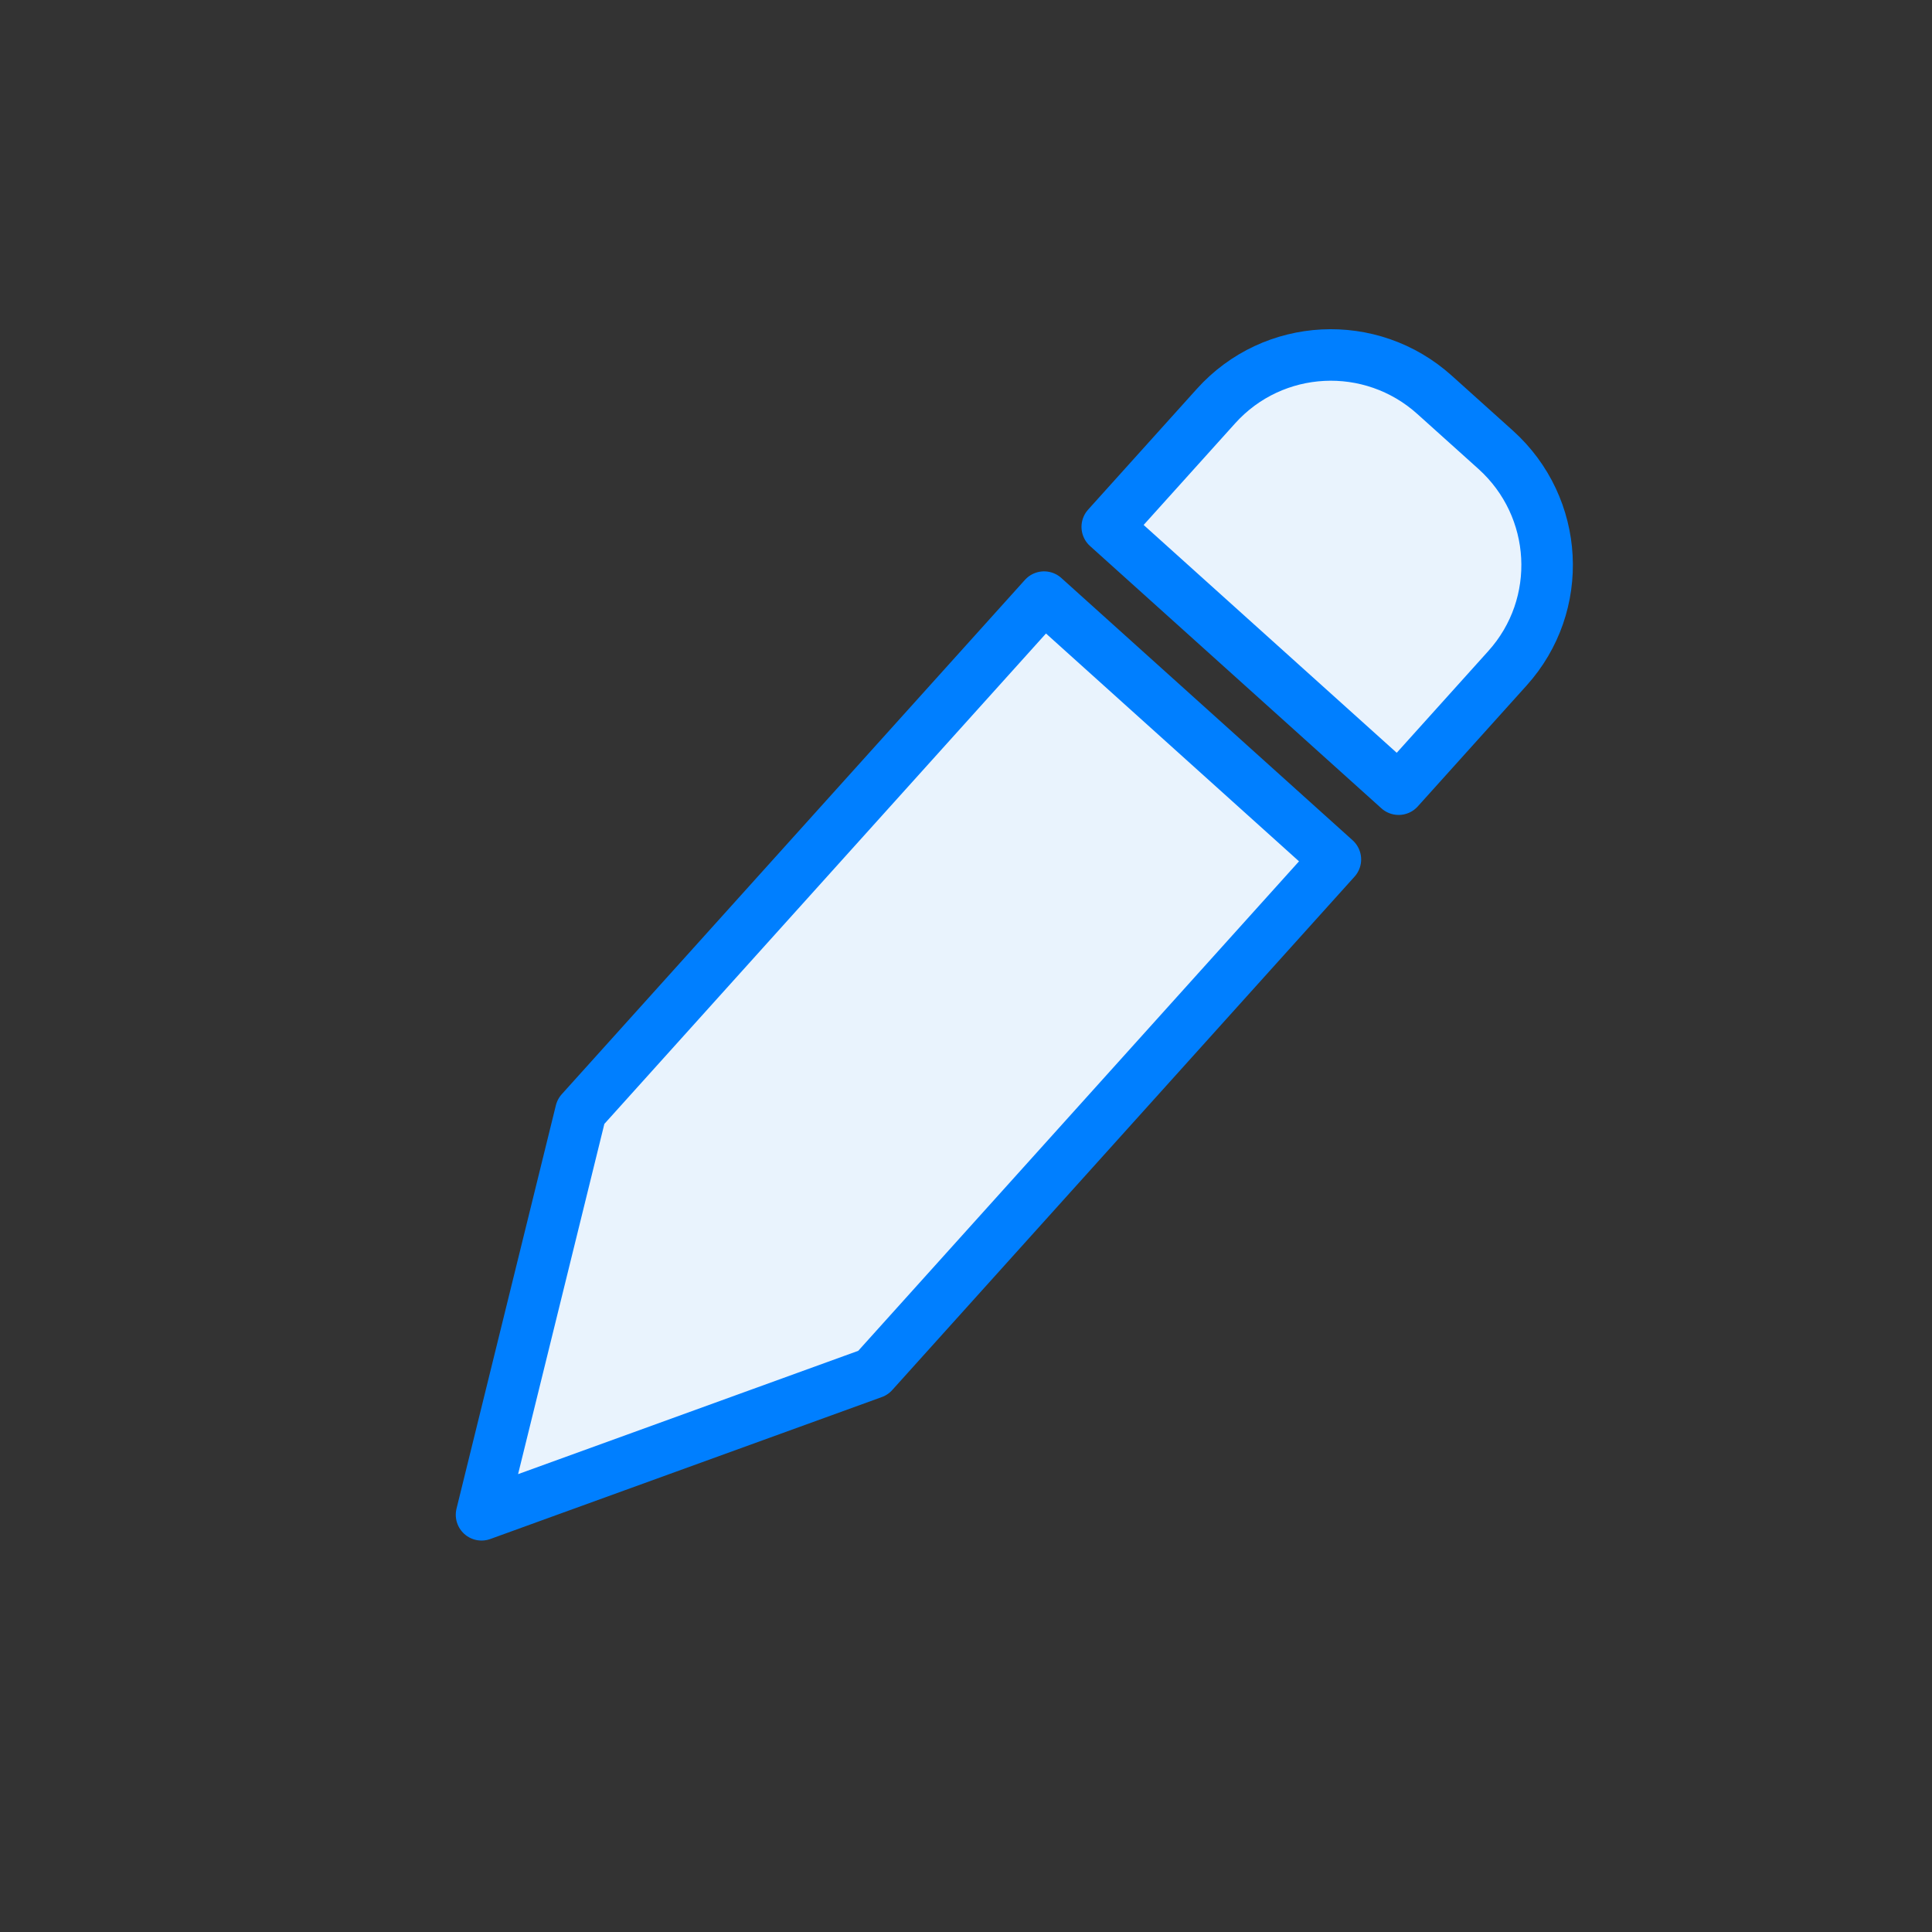 <?xml version="1.0" encoding="UTF-8" standalone="no"?>
<svg width="27px" height="27px" viewBox="0 0 27 27" version="1.1" xmlns="http://www.w3.org/2000/svg" xmlns:xlink="http://www.w3.org/1999/xlink">
    <rect x="0" y="0" width="27" height="27" fill="#333333" stroke="none"/>
    <!-- Generator: sketchtool 3.6.1 (26313) - http://www.bohemiancoding.com/sketch -->
    <title>design</title>
    <desc>Created with sketchtool.</desc>
    <defs></defs>
    <g id="Page-1" stroke="none" stroke-width="1" fill="none" fill-rule="evenodd" stroke-linejoin="round">
        <g id="juejin_chrome_extension_font-end" transform="translate(-1215, -166)" stroke="#007FFF" stroke-width="0.72" fill="#E9F3FD">
            <g id="Path-96-+-product" transform="translate(1215, 166)">
                <path d="M14.951,7.272 L16.318,5.458 C17.038,4.503 18.393,4.316 19.348,5.036 L20.265,5.726 C21.222,6.448 21.413,7.801 20.695,8.753 L19.327,10.569 L14.951,7.272 Z M14.157,8.327 L8.335,16.052 L7.443,21.788 L12.721,19.335 L18.532,11.624 L14.157,8.327 Z" id="Path-96" transform="translate(14.17, 13.308) rotate(5) translate(-14.17, -13.308) "></path>
            </g>
        </g>
    </g>
</svg>